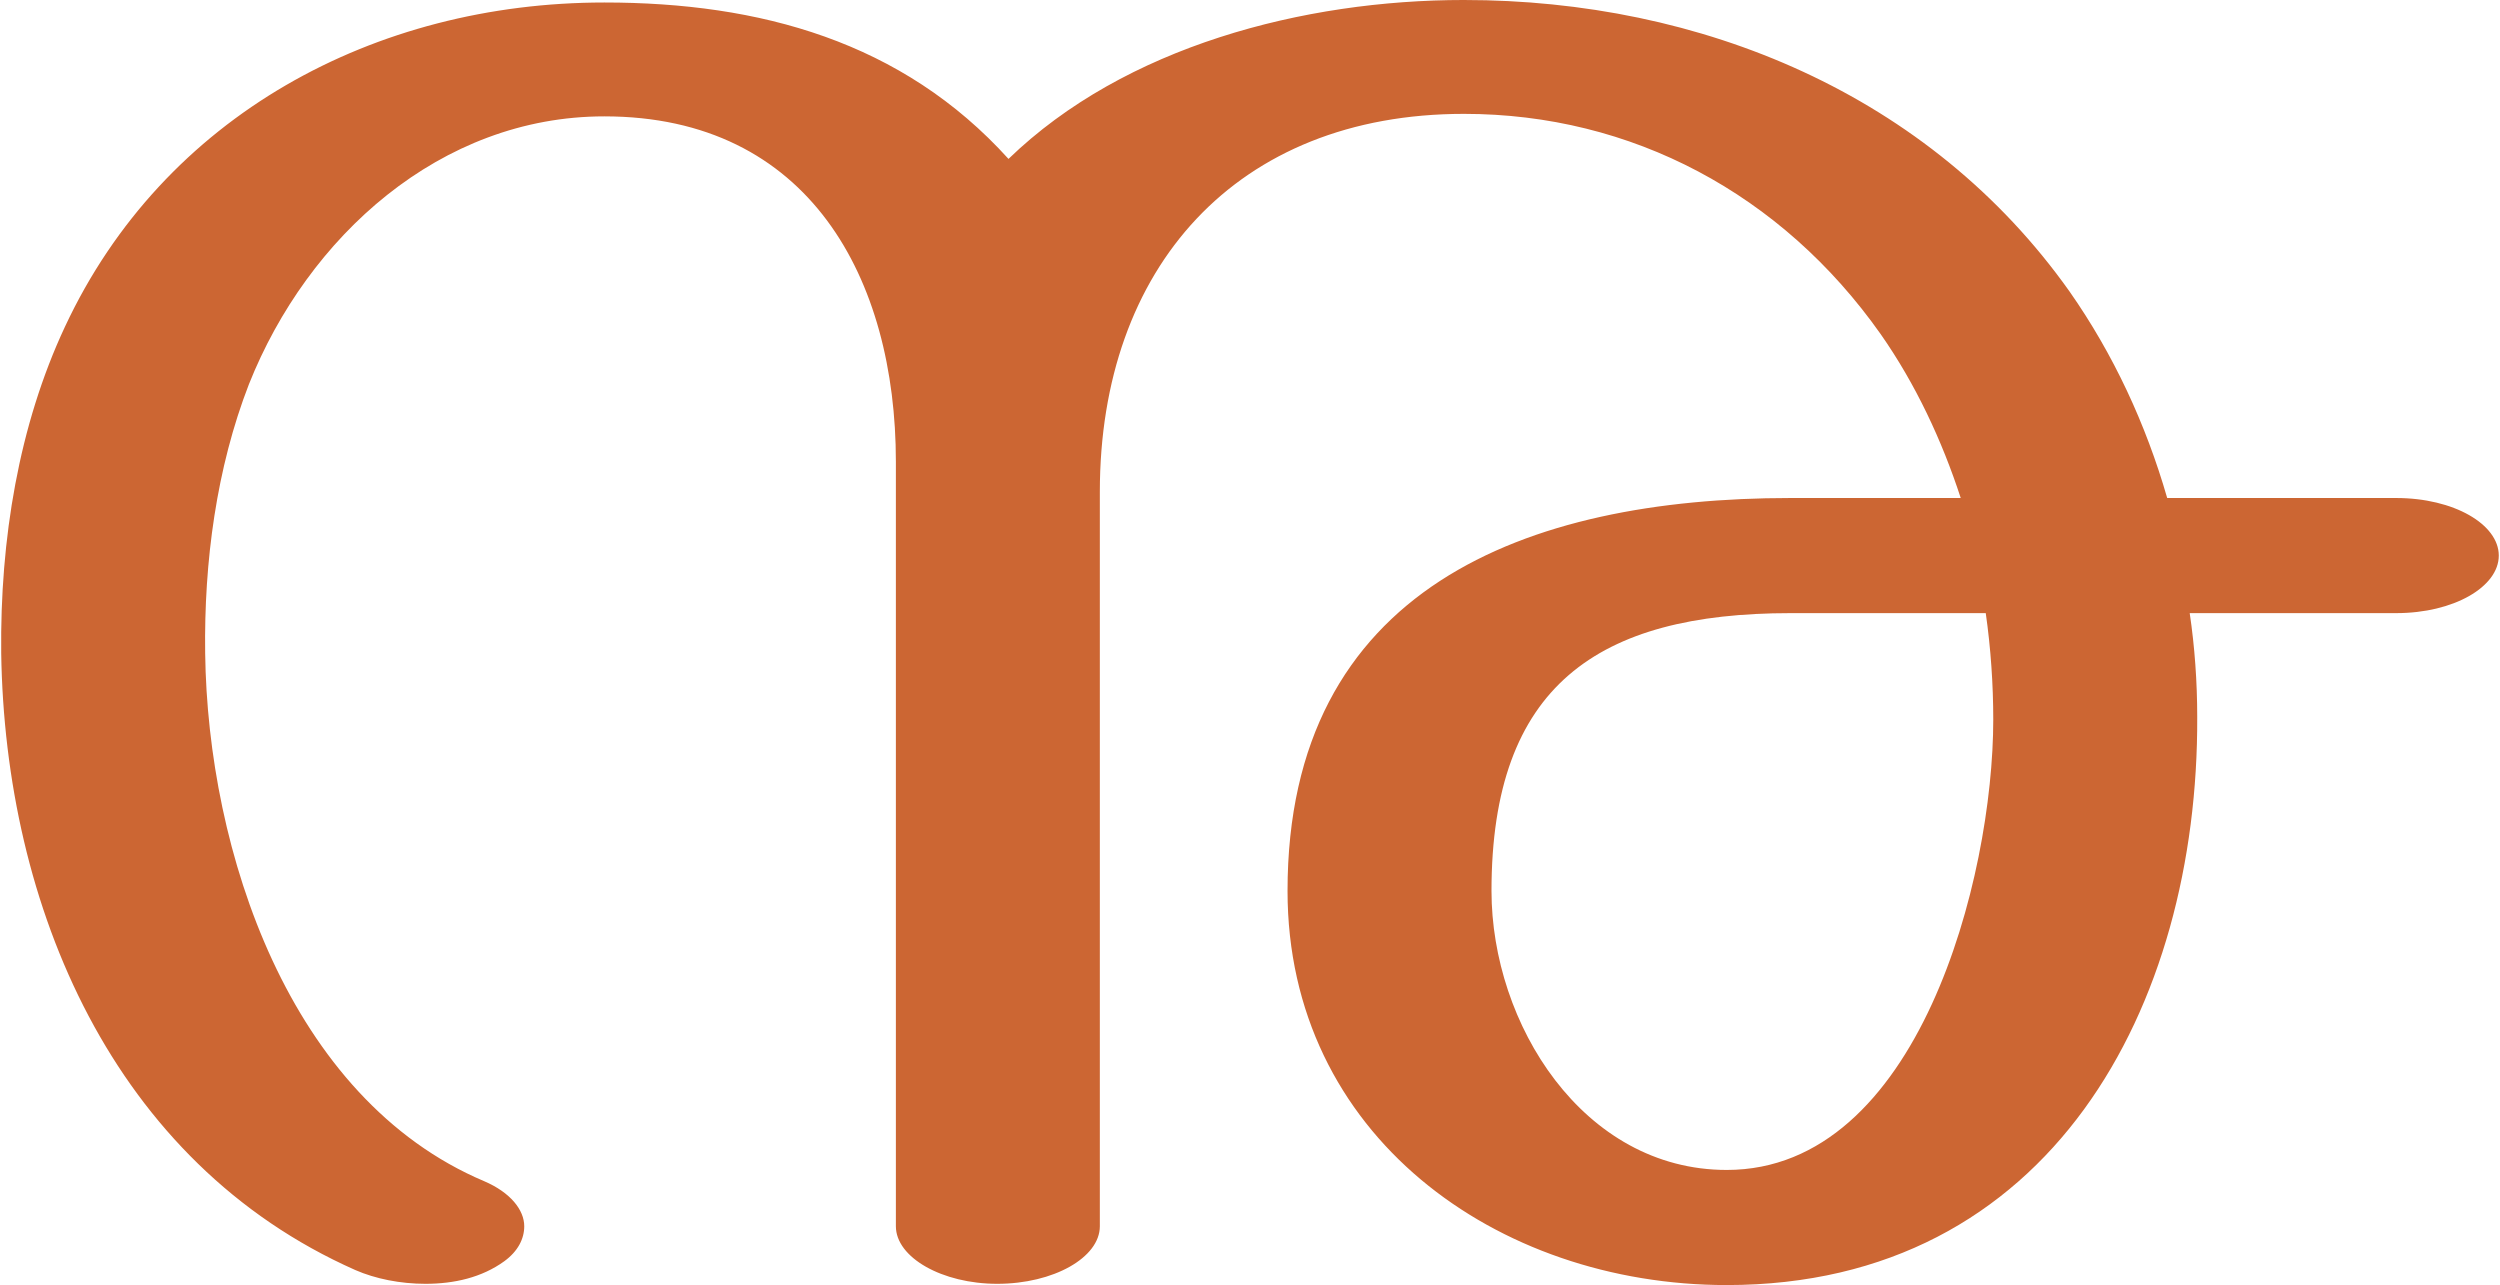 <?xml version="1.0" encoding="UTF-8"?>
<!DOCTYPE svg PUBLIC "-//W3C//DTD SVG 1.1//EN" "http://www.w3.org/Graphics/SVG/1.1/DTD/svg11.dtd">
<!-- Creator: CorelDRAW X8 -->
<svg xmlns="http://www.w3.org/2000/svg" xml:space="preserve" width="1996px" height="1026px" version="1.1" style="shape-rendering:geometricPrecision; text-rendering:geometricPrecision; image-rendering:optimizeQuality; fill-rule:evenodd; clip-rule:evenodd"
viewBox="0 0 1996 1027"
 xmlns:xlink="http://www.w3.org/1999/xlink">
 <defs>
  <style type="text/css">
   <![CDATA[
    .fil0 {fill:#CC6633;fill-rule:nonzero}
   ]]>
  </style>
 </defs>
 <g id="Layer_x0020_1">
  <path class="fil0" d="M1169 0c189,0 372,75 484,233 35,50 61,106 78,165l183 0c46,0 82,21 82,46 0,25 -36,46 -82,46l-165 0c4,27 6,55 6,83 1,231 -117,454 -376,454 -184,0 -351,-120 -351,-315 0,-242 191,-314 402,-314l136 0c-15,-46 -36,-91 -64,-131 -79,-112 -199,-176 -333,-176 -182,0 -291,123 -291,302l0 587c0,25 -37,46 -82,46 -44,0 -81,-21 -81,-46l0 -611c0,-146 -69,-276 -233,-276 -131,0 -237,96 -284,214 -26,67 -36,142 -35,215 2,158 67,356 223,422 21,9 32,23 32,36 0,10 -5,20 -16,28 -18,13 -40,18 -63,18 -20,0 -40,-4 -56,-11 -194,-86 -280,-291 -283,-493 -1,-91 14,-182 51,-261 79,-169 248,-259 431,-259 124,0 238,31 323,125 93,-90 236,-127 364,-127zm417 490l-156 0c-154,0 -239,58 -239,222 0,106 73,223 188,223 153,0 213,-233 213,-360 0,-28 -2,-57 -6,-85z"/>
 </g>
</svg>
